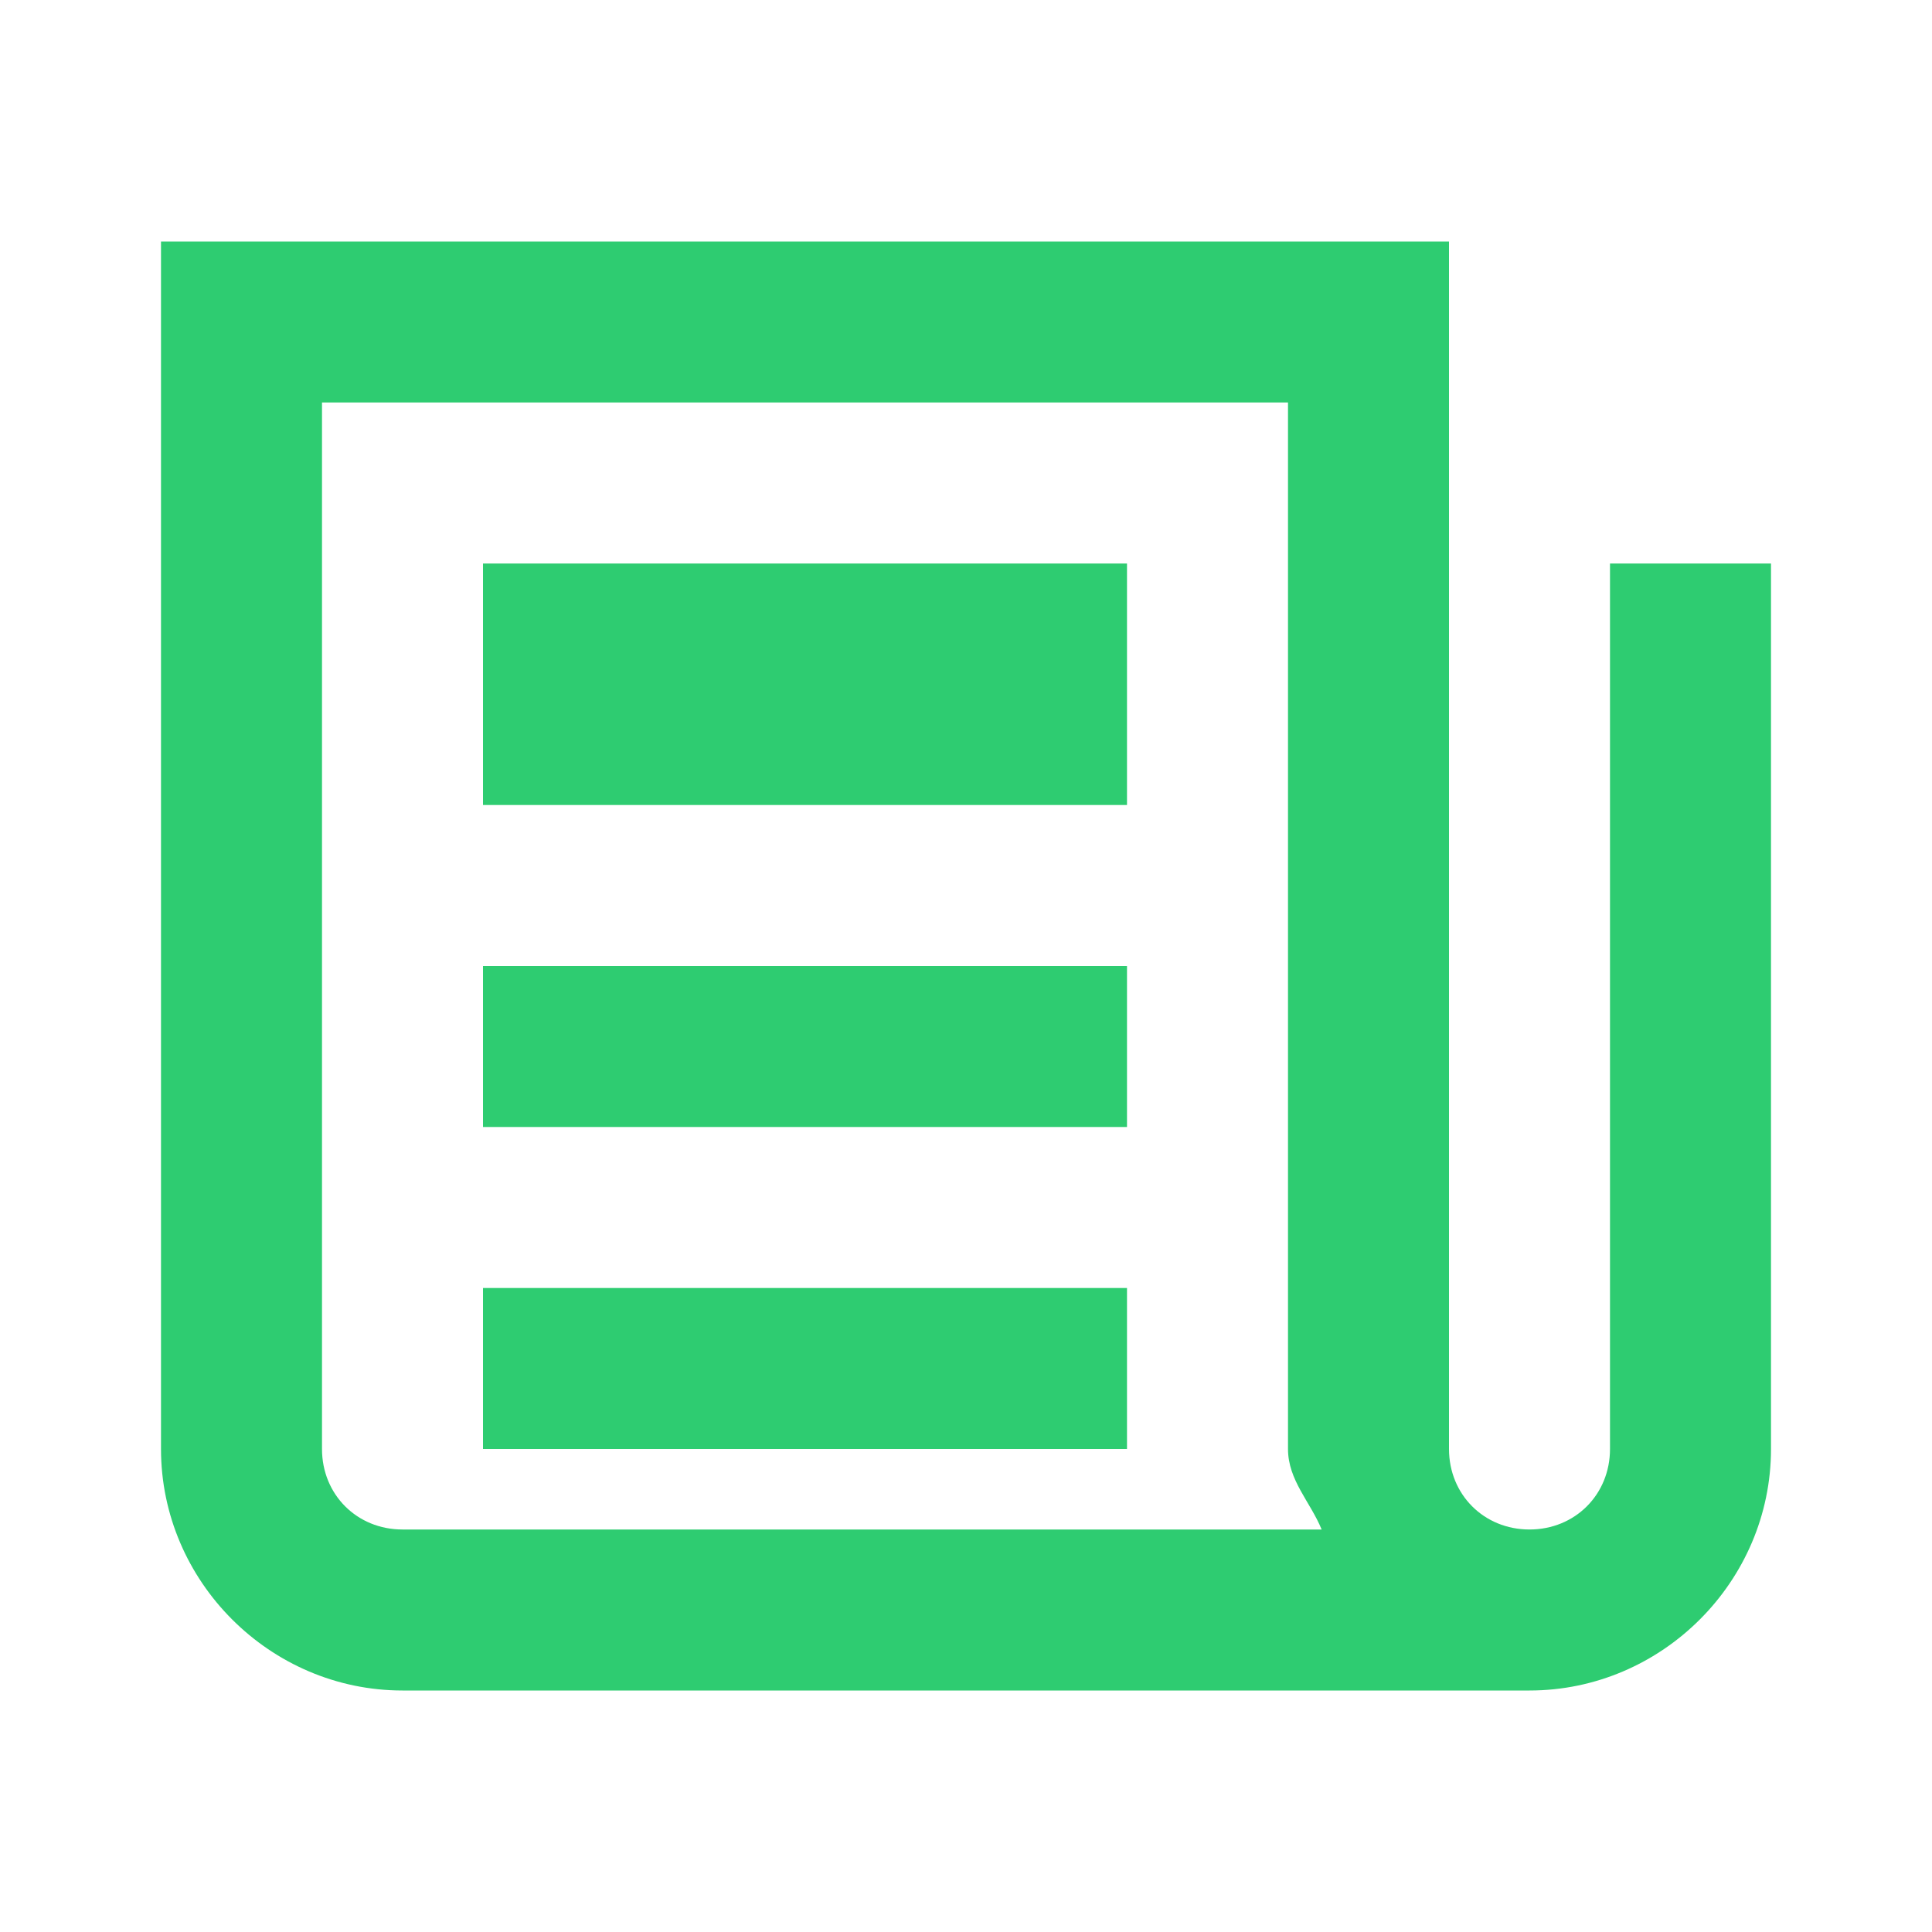 <?xml version="1.0" encoding="UTF-8"?>
<svg xmlns="http://www.w3.org/2000/svg" xmlns:xlink="http://www.w3.org/1999/xlink" viewBox="0 0 24 24" width="24px" height="24px">
<g id="surface38227500">
<path style=" stroke:none;fill-rule:nonzero;fill:rgb(18.039%,80%,44.314%);fill-opacity:1;" d="M 2 3 L 2 18 C 2 19.645 3.355 21 5 21 L 19 21 C 20.645 21 22 19.645 22 18 L 22 7 L 20 7 L 20 18 C 20 18.566 19.566 19 19 19 C 18.434 19 18 18.566 18 18 L 18 3 Z M 4 5 L 16 5 L 16 18 C 16 18.387 16.277 18.656 16.418 19 L 5 19 C 4.434 19 4 18.566 4 18 Z M 6 7 L 6 10 L 14 10 L 14 7 Z M 6 12 L 6 14 L 14 14 L 14 12 Z M 6 16 L 6 18 L 14 18 L 14 16 Z M 6 16 "/>
</g>
</svg>
